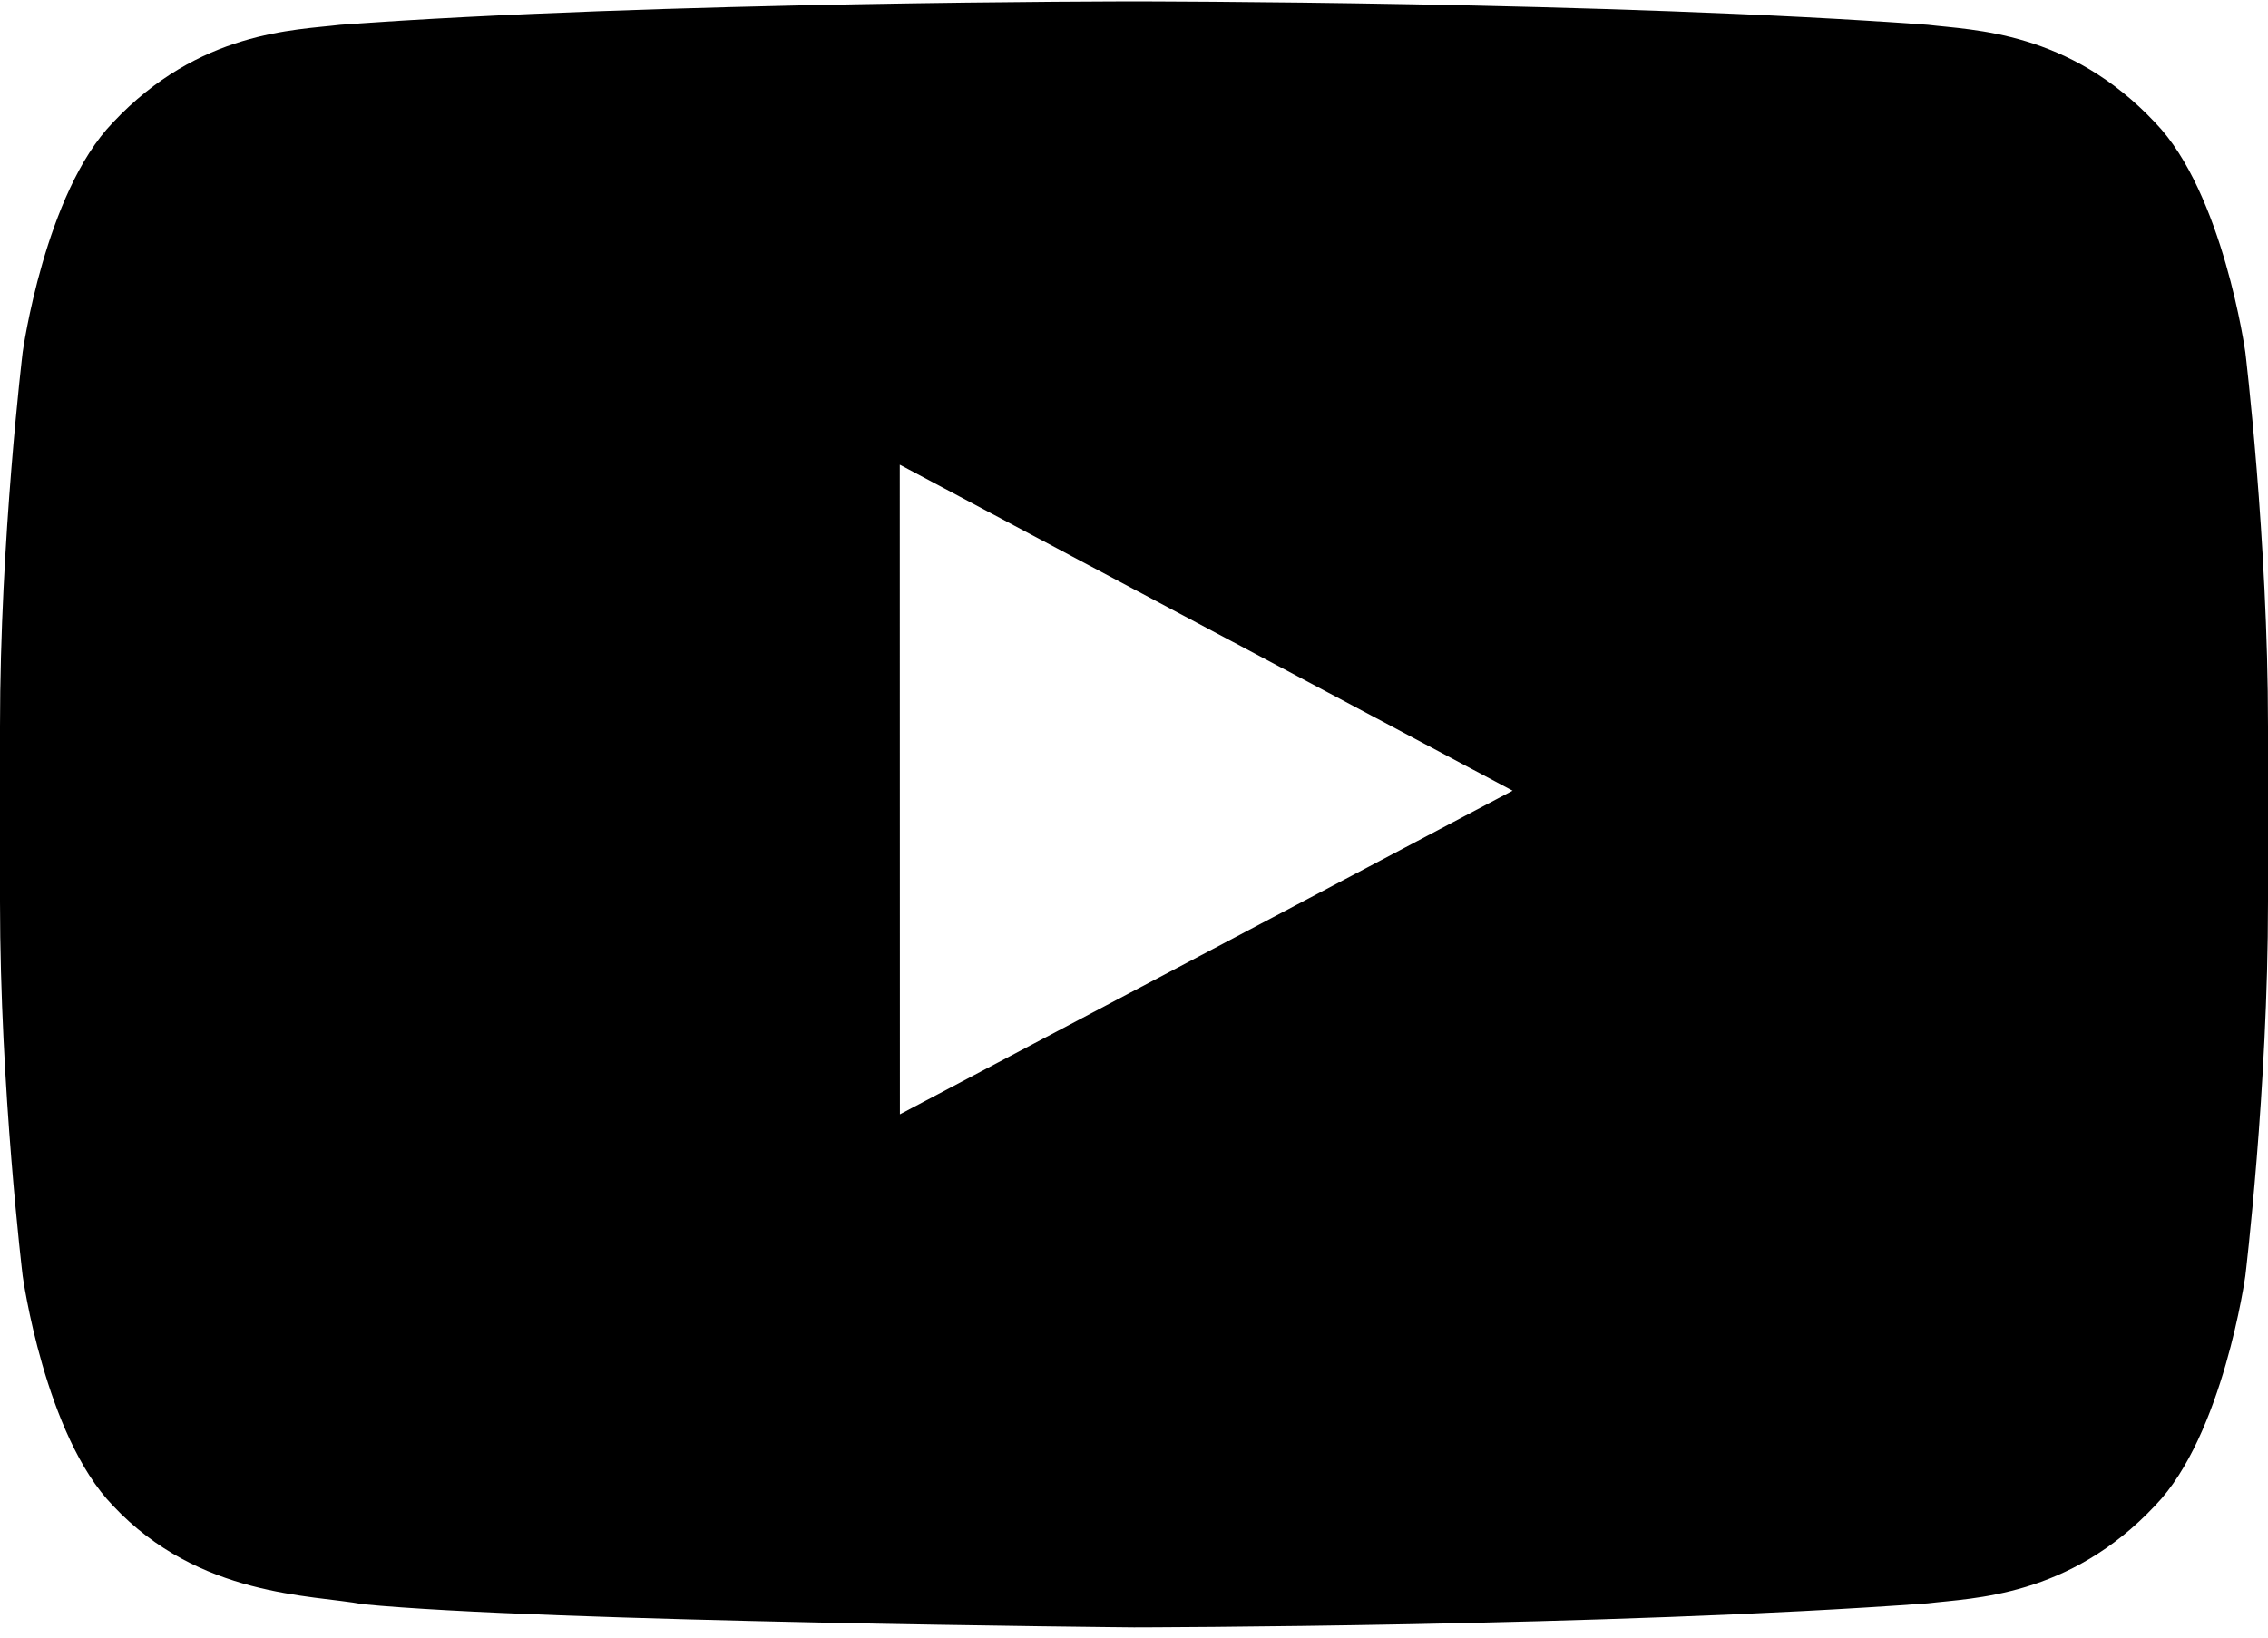 <svg width="18" height="13" viewBox="0 0 18 13" fill="none" xmlns="http://www.w3.org/2000/svg">
<path fill-rule="evenodd" clip-rule="evenodd" d="M7.142 8.846L7.141 3.689L12.005 6.277L7.142 8.846ZM17.82 2.796C17.82 2.796 17.644 1.531 17.105 0.974C16.42 0.243 15.653 0.24 15.301 0.197C12.782 0.011 9.004 0.011 9.004 0.011H8.996C8.996 0.011 5.218 0.011 2.699 0.197C2.347 0.24 1.58 0.243 0.895 0.974C0.356 1.531 0.18 2.796 0.18 2.796C0.18 2.796 0 4.281 0 5.766V7.159C0 8.644 0.18 10.129 0.18 10.129C0.18 10.129 0.356 11.394 0.895 11.951C1.58 12.682 2.479 12.659 2.88 12.735C4.32 12.876 9 12.919 9 12.919C9 12.919 12.782 12.914 15.301 12.728C15.653 12.685 16.42 12.682 17.105 11.951C17.644 11.394 17.82 10.129 17.82 10.129C17.82 10.129 18 8.644 18 7.159V5.766C18 4.281 17.82 2.796 17.82 2.796Z" fill="black"/>
</svg>
